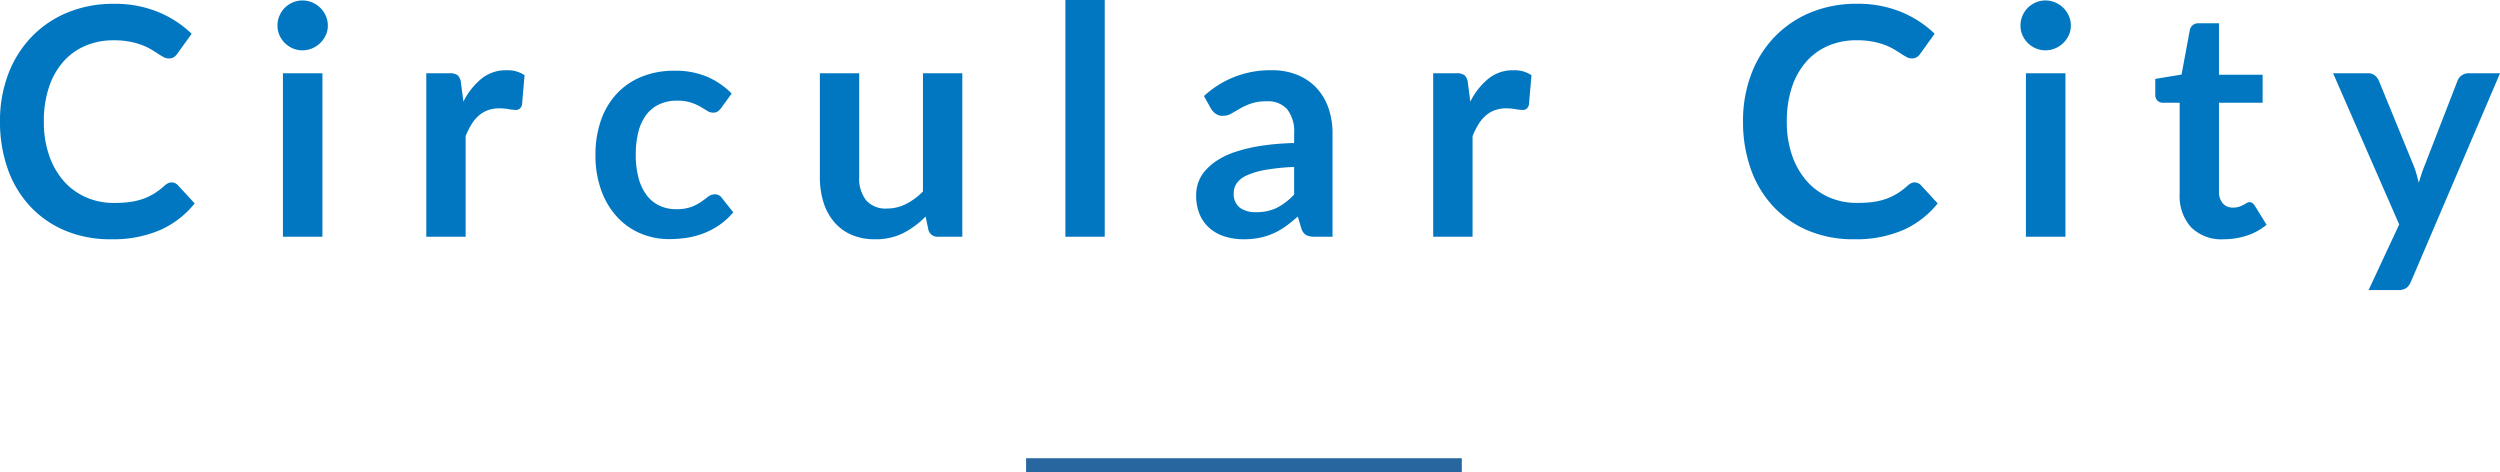 <svg id="コンポーネント_20_1" data-name="コンポーネント 20 – 1" xmlns="http://www.w3.org/2000/svg" width="353.115" height="66.723" viewBox="0 0 353.115 66.723">
  <path id="パス_814" data-name="パス 814" d="M-151.47-7.672a1.207,1.207,0,0,1,.878.382l2.385,2.587a13.1,13.1,0,0,1-4.871,3.758A16.787,16.787,0,0,1-160.02.36a16.4,16.4,0,0,1-6.514-1.238,14.357,14.357,0,0,1-4.939-3.443,15.071,15.071,0,0,1-3.139-5.265,19.763,19.763,0,0,1-1.091-6.682,18.6,18.6,0,0,1,1.17-6.716,15.437,15.437,0,0,1,3.3-5.254,14.918,14.918,0,0,1,5.074-3.431,16.828,16.828,0,0,1,6.525-1.226,16.026,16.026,0,0,1,6.311,1.17,15.035,15.035,0,0,1,4.691,3.06l-2.025,2.813a1.837,1.837,0,0,1-.461.472,1.307,1.307,0,0,1-.776.2,1.484,1.484,0,0,1-.7-.191q-.36-.191-.787-.472t-.99-.619a8.149,8.149,0,0,0-1.3-.619,10.652,10.652,0,0,0-1.721-.472,11.892,11.892,0,0,0-2.261-.191,10.035,10.035,0,0,0-3.994.776,8.679,8.679,0,0,0-3.116,2.25,10.372,10.372,0,0,0-2.025,3.6,15.086,15.086,0,0,0-.72,4.849,14.252,14.252,0,0,0,.776,4.883,10.735,10.735,0,0,0,2.1,3.6,8.983,8.983,0,0,0,3.128,2.239,9.667,9.667,0,0,0,3.87.776A16.858,16.858,0,0,0-157.4-4.9a9.5,9.5,0,0,0,1.845-.428,8.19,8.19,0,0,0,1.6-.754,9.982,9.982,0,0,0,1.5-1.136,2.133,2.133,0,0,1,.472-.326A1.143,1.143,0,0,1-151.47-7.672Zm21.308-15.413V0h-5.58V-23.085Zm.765-6.728a3.166,3.166,0,0,1-.293,1.35,3.71,3.71,0,0,1-.776,1.1,3.71,3.71,0,0,1-1.136.754,3.486,3.486,0,0,1-1.4.281,3.352,3.352,0,0,1-1.361-.281,3.606,3.606,0,0,1-1.114-.754,3.645,3.645,0,0,1-.754-1.1,3.274,3.274,0,0,1-.281-1.35,3.486,3.486,0,0,1,.281-1.395,3.571,3.571,0,0,1,.754-1.125,3.606,3.606,0,0,1,1.114-.754A3.352,3.352,0,0,1-133-33.368a3.486,3.486,0,0,1,1.4.281,3.71,3.71,0,0,1,1.136.754,3.629,3.629,0,0,1,.776,1.125A3.371,3.371,0,0,1-129.4-29.813ZM-110.25-19.08a9.954,9.954,0,0,1,2.565-3.251,5.469,5.469,0,0,1,3.51-1.181,4.293,4.293,0,0,1,2.565.7l-.36,4.163a1.075,1.075,0,0,1-.326.574.9.9,0,0,1-.574.169,6.557,6.557,0,0,1-1-.112,7.736,7.736,0,0,0-1.294-.113,4.657,4.657,0,0,0-1.643.27,4.131,4.131,0,0,0-1.294.776,5.291,5.291,0,0,0-1.013,1.226,11.965,11.965,0,0,0-.821,1.642V0h-5.557V-23.085h3.262a1.8,1.8,0,0,1,1.192.3,1.785,1.785,0,0,1,.45,1.091Zm36.428.878a2.77,2.77,0,0,1-.484.495,1.117,1.117,0,0,1-.686.18,1.528,1.528,0,0,1-.833-.259q-.4-.259-.967-.585a7.233,7.233,0,0,0-1.339-.585,6.151,6.151,0,0,0-1.924-.259,5.869,5.869,0,0,0-2.565.529,4.862,4.862,0,0,0-1.834,1.519,6.843,6.843,0,0,0-1.091,2.4,12.867,12.867,0,0,0-.36,3.184A12.482,12.482,0,0,0-85.511-8.3a7.024,7.024,0,0,0,1.136,2.419,4.889,4.889,0,0,0,1.8,1.485,5.455,5.455,0,0,0,2.385.506,5.913,5.913,0,0,0,2.149-.326,6.78,6.78,0,0,0,1.384-.72q.563-.394.979-.72a1.475,1.475,0,0,1,.934-.326,1.128,1.128,0,0,1,1.012.517l1.6,2.025a10.047,10.047,0,0,1-2,1.811,10.824,10.824,0,0,1-2.239,1.17,11.385,11.385,0,0,1-2.385.619A16.789,16.789,0,0,1-81.2.338a10.239,10.239,0,0,1-4.027-.8A9.513,9.513,0,0,1-88.537-2.79a11.121,11.121,0,0,1-2.239-3.746,14.474,14.474,0,0,1-.821-5.051,14.682,14.682,0,0,1,.731-4.714,10.679,10.679,0,0,1,2.149-3.757,9.852,9.852,0,0,1,3.51-2.486,12.092,12.092,0,0,1,4.815-.9,11.454,11.454,0,0,1,4.534.833,11.078,11.078,0,0,1,3.5,2.385Zm34.042-4.883V0h-3.4a1.309,1.309,0,0,1-1.4-1.013l-.382-1.845A12.4,12.4,0,0,1-48.083-.529,8.621,8.621,0,0,1-52.11.36a8.2,8.2,0,0,1-3.341-.641,6.692,6.692,0,0,1-2.441-1.811,7.93,7.93,0,0,1-1.5-2.779A11.761,11.761,0,0,1-59.9-8.415v-14.67h5.557v14.67a4.93,4.93,0,0,0,.979,3.274,3.628,3.628,0,0,0,2.936,1.159,5.869,5.869,0,0,0,2.7-.641A9.438,9.438,0,0,0-45.338-6.39v-16.7Zm20.115-10.35V0h-5.557V-33.435ZM7.088-9.855a30.65,30.65,0,0,0-4.05.416,10.8,10.8,0,0,0-2.632.776,3.461,3.461,0,0,0-1.418,1.1A2.4,2.4,0,0,0-1.44-6.187,2.413,2.413,0,0,0-.574-4.095a3.755,3.755,0,0,0,2.261.63,6.6,6.6,0,0,0,2.959-.619A8.787,8.787,0,0,0,7.088-5.962ZM-5.647-19.868a13.7,13.7,0,0,1,9.585-3.645,9.367,9.367,0,0,1,3.623.664A7.654,7.654,0,0,1,10.26-21a7.9,7.9,0,0,1,1.676,2.824,10.851,10.851,0,0,1,.574,3.6V0H9.99A2.547,2.547,0,0,1,8.775-.236,1.638,1.638,0,0,1,8.1-1.192L7.605-2.858A20.091,20.091,0,0,1,5.9-1.474a10.066,10.066,0,0,1-1.733,1A9.308,9.308,0,0,1,2.239.146,11.084,11.084,0,0,1-.022.36a8.864,8.864,0,0,1-2.7-.394A5.933,5.933,0,0,1-4.86-1.215a5.3,5.3,0,0,1-1.4-1.958A6.944,6.944,0,0,1-6.75-5.895a5.42,5.42,0,0,1,.293-1.744A5.1,5.1,0,0,1-5.5-9.292,7.961,7.961,0,0,1-3.78-10.778a11.185,11.185,0,0,1,2.6-1.215,22.453,22.453,0,0,1,3.589-.844,35.848,35.848,0,0,1,4.68-.394v-1.35a5.053,5.053,0,0,0-.99-3.431A3.623,3.623,0,0,0,3.24-19.125,6.785,6.785,0,0,0,1-18.81,9.213,9.213,0,0,0-.562-18.1q-.675.394-1.226.709a2.427,2.427,0,0,1-1.226.315,1.6,1.6,0,0,1-.99-.3,2.538,2.538,0,0,1-.652-.709Zm37.62.788a9.954,9.954,0,0,1,2.565-3.251,5.468,5.468,0,0,1,3.51-1.181,4.293,4.293,0,0,1,2.565.7l-.36,4.163a1.075,1.075,0,0,1-.326.574.9.9,0,0,1-.574.169,6.557,6.557,0,0,1-1-.112,7.737,7.737,0,0,0-1.294-.113,4.656,4.656,0,0,0-1.642.27,4.131,4.131,0,0,0-1.294.776,5.291,5.291,0,0,0-1.013,1.226,11.965,11.965,0,0,0-.821,1.642V0H26.73V-23.085h3.262a1.8,1.8,0,0,1,1.193.3,1.785,1.785,0,0,1,.45,1.091ZM94.725-7.672a1.207,1.207,0,0,1,.878.382L97.988-4.7A13.1,13.1,0,0,1,93.116-.945,16.787,16.787,0,0,1,86.175.36,16.4,16.4,0,0,1,79.661-.877,14.357,14.357,0,0,1,74.723-4.32a15.071,15.071,0,0,1-3.139-5.265,19.763,19.763,0,0,1-1.091-6.682,18.6,18.6,0,0,1,1.17-6.716,15.437,15.437,0,0,1,3.3-5.254,14.918,14.918,0,0,1,5.074-3.431A16.828,16.828,0,0,1,86.558-32.9a16.026,16.026,0,0,1,6.311,1.17,15.036,15.036,0,0,1,4.691,3.06l-2.025,2.813a1.837,1.837,0,0,1-.461.472,1.307,1.307,0,0,1-.776.2,1.484,1.484,0,0,1-.7-.191q-.36-.191-.787-.472t-.99-.619a8.149,8.149,0,0,0-1.305-.619,10.652,10.652,0,0,0-1.721-.472,11.891,11.891,0,0,0-2.261-.191,10.035,10.035,0,0,0-3.994.776,8.679,8.679,0,0,0-3.116,2.25,10.372,10.372,0,0,0-2.025,3.6,15.086,15.086,0,0,0-.72,4.849,14.252,14.252,0,0,0,.776,4.883,10.735,10.735,0,0,0,2.1,3.6,8.983,8.983,0,0,0,3.127,2.239,9.667,9.667,0,0,0,3.87.776A16.858,16.858,0,0,0,88.8-4.9a9.5,9.5,0,0,0,1.845-.428,8.191,8.191,0,0,0,1.6-.754,9.981,9.981,0,0,0,1.5-1.136,2.133,2.133,0,0,1,.473-.326A1.143,1.143,0,0,1,94.725-7.672Zm21.307-15.413V0h-5.58V-23.085Zm.765-6.728a3.167,3.167,0,0,1-.293,1.35,3.71,3.71,0,0,1-.776,1.1,3.71,3.71,0,0,1-1.136.754,3.486,3.486,0,0,1-1.4.281,3.352,3.352,0,0,1-1.361-.281,3.606,3.606,0,0,1-1.114-.754,3.645,3.645,0,0,1-.754-1.1,3.274,3.274,0,0,1-.281-1.35,3.486,3.486,0,0,1,.281-1.395,3.571,3.571,0,0,1,.754-1.125,3.606,3.606,0,0,1,1.114-.754,3.352,3.352,0,0,1,1.361-.281,3.486,3.486,0,0,1,1.4.281,3.71,3.71,0,0,1,1.136.754,3.629,3.629,0,0,1,.776,1.125A3.371,3.371,0,0,1,116.8-29.813ZM138.4.36a6.065,6.065,0,0,1-4.624-1.7,6.548,6.548,0,0,1-1.609-4.691V-18.923H129.8a1.083,1.083,0,0,1-.765-.292,1.141,1.141,0,0,1-.315-.878v-2.2l3.712-.608,1.17-6.3a1.235,1.235,0,0,1,.427-.7,1.272,1.272,0,0,1,.81-.248h2.88v7.268h6.165v3.96h-6.165v12.51a2.486,2.486,0,0,0,.529,1.688,1.824,1.824,0,0,0,1.451.608,2.615,2.615,0,0,0,.866-.124,4.768,4.768,0,0,0,.607-.259q.259-.135.461-.259a.771.771,0,0,1,.405-.124.636.636,0,0,1,.4.124,1.877,1.877,0,0,1,.337.371l1.665,2.7a8.413,8.413,0,0,1-2.79,1.53A10.385,10.385,0,0,1,138.4.36Zm39.015-23.445L164.835,6.345a2.148,2.148,0,0,1-.641.889,1.961,1.961,0,0,1-1.2.3h-4.14l4.32-9.27-9.338-21.353h4.883a1.533,1.533,0,0,1,1.024.315,2.015,2.015,0,0,1,.551.72l4.9,11.97a11.081,11.081,0,0,1,.416,1.215q.169.607.326,1.238.2-.63.4-1.249t.45-1.226l4.635-11.948a1.638,1.638,0,0,1,.6-.742,1.586,1.586,0,0,1,.934-.293Z" transform="translate(175.703 33.435)" fill="#0077c0"/>
  <line id="線_1" data-name="線 1" x2="61.543" transform="translate(144.931 65.723)" fill="none" stroke="#28669f" stroke-width="2"/>
</svg>
